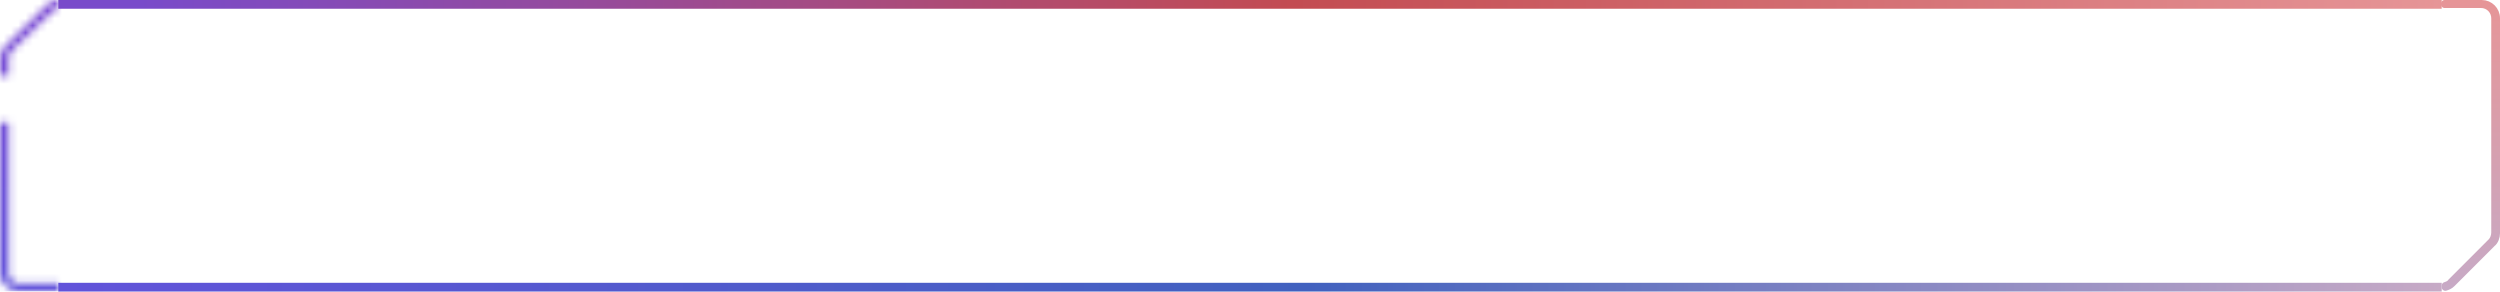 <?xml version="1.0" encoding="utf-8"?>
<!-- Generator: Adobe Illustrator 24.2.1, SVG Export Plug-In . SVG Version: 6.00 Build 0)  -->
<svg version="1.1" id="Layer_1" xmlns="http://www.w3.org/2000/svg" xmlns:xlink="http://www.w3.org/1999/xlink" x="0px" y="0px"
	 viewBox="0 0 343 40" style="enable-background:new 0 0 343 40;" xml:space="preserve">
<style type="text/css">
	.st0{fill:#FFFFFF;filter:url(#Adobe_OpacityMaskFilter);}
	.st1{fill:#FFFFFF;}
	.st2{mask:url(#path-1-inside-1_3316_27836_1_);fill:url(#SVGID_1_);}
	.st3{fill:none;stroke:url(#SVGID_2_);}
	.st4{fill:none;stroke:url(#SVGID_3_);}
	.st5{fill:none;stroke:url(#SVGID_4_);stroke-linecap:round;stroke-linejoin:round;}
</style>
<defs>
	<filter id="Adobe_OpacityMaskFilter" filterUnits="userSpaceOnUse" x="-2" y="-2" width="12" height="44">
		<feColorMatrix  type="matrix" values="1 0 0 0 0  0 1 0 0 0  0 0 1 0 0  0 0 0 1 0"/>
	</filter>
</defs>
<mask maskUnits="userSpaceOnUse" x="-2" y="-2" width="12" height="44" id="path-1-inside-1_3316_27836_1_">
	<path class="st0" d="M8,1.2c-0.4,0-0.5,0.1-0.8,0.4L1.6,7C1.3,7.3,1.2,7.6,1.2,8v2.4H0V8c0-0.7,0.3-1.3,0.8-1.8l5.6-5.5
		C6.9,0.3,7.3,0,8,0V1.2z"/>
	<path class="st1" d="M2.6,40C1.2,40,0,38.9,0,37.5V16.8h1.2v20.7c0,0.8,0.6,1.4,1.4,1.4H8V40H2.6z"/>
</mask>
<linearGradient id="SVGID_1_" gradientUnits="userSpaceOnUse" x1="4" y1="42" x2="4" y2="2" gradientTransform="matrix(1 0 0 -1 0 42)">
	<stop  offset="0" style="stop-color:#7D4CD4"/>
	<stop  offset="1" style="stop-color:#6253DA"/>
</linearGradient>
<path class="st2" d="M7.2,1.6L5.9,0.1l0,0L7.2,1.6z M8,1.2v2c1.1,0,2-0.9,2-2H8z M1.6,7L0.2,5.6h0L1.6,7z M1.2,10.4v2
	c1.1,0,2-0.9,2-2H1.2z M0,10.4h-2c0,1.1,0.9,2,2,2V10.4z M0.8,6.2l-1.4-1.4l0,0L0.8,6.2z M6.4,0.7l1.4,1.4L6.4,0.7z M8,0h2
	c0-1.1-0.9-2-2-2V0z M1.2,16.8h2c0-1.1-0.9-2-2-2V16.8z M0,16.8v-2c-1.1,0-2,0.9-2,2H0z M8,38.8h2c0-1.1-0.9-2-2-2V38.8z M8,40v2
	c1.1,0,2-0.9,2-2H8z M8.6,3c0.1-0.1,0.1-0.1,0.1-0.1C8.8,2.9,8.7,2.9,8.6,3C8.5,3,8.4,3.1,8.3,3.1c-0.1,0-0.2,0-0.3,0v-4
	c-0.5,0-1,0.1-1.5,0.4C6.2-0.2,5.9,0.1,5.9,0.1L8.6,3z M3,8.5L8.6,3L5.9,0.1L0.2,5.6L3,8.5z M3.2,8c0,0.2-0.1,0.4-0.2,0.5L0.2,5.6
	c-0.6,0.6-1,1.5-1,2.4H3.2z M3.2,10.4V8h-4v2.4H3.2z M0,12.4h1.2v-4H0V12.4z M-2,8v2.4h4V8H-2z M-0.6,4.8C-1.5,5.6-2,6.8-2,8h4
	c0-0.1,0-0.2,0.2-0.4L-0.6,4.8z M5-0.7l-5.6,5.5l2.8,2.9l5.6-5.5L5-0.7z M8-2C7.4-2,6.8-1.9,6.2-1.6C5.7-1.3,5.3-1,5-0.7l2.8,2.9
	C8,2,8,2,8,2c0,0,0,0,0,0c0,0,0,0,0,0V-2z M6,0v1.2h4V0H6z M-2,37.5C-2,40,0.1,42,2.6,42v-4C2.2,38,2,37.7,2,37.5H-2z M1.2,14.8H0v4
	h1.2V14.8z M2.6,36.8c0.3,0,0.6,0.2,0.6,0.6h-4c0,1.9,1.6,3.4,3.4,3.4V36.8z M-2,16.8v20.7h4V16.8H-2z M3.2,37.5V16.8h-4v20.7H3.2z
	 M8,36.8H2.6v4H8V36.8z M2.6,42H8v-4H2.6V42z M10,40v-1.2H6V40H10z"/>
<linearGradient id="SVGID_2_" gradientUnits="userSpaceOnUse" x1="19.102" y1="41.417" x2="335" y2="41.417" gradientTransform="matrix(1 0 0 -1 0 42)">
	<stop  offset="0" style="stop-color:#794BCA"/>
	<stop  offset="0.502" style="stop-color:#C34C52"/>
	<stop  offset="1" style="stop-color:#E69597"/>
</linearGradient>
<path class="st3" d="M8.5,0.7V0.5l326,0v0.2L8.5,0.7z"/>
<linearGradient id="SVGID_3_" gradientUnits="userSpaceOnUse" x1="335.017" y1="2.565" x2="8.017" y2="2.565" gradientTransform="matrix(1 0 0 -1 0 42)">
	<stop  offset="0" style="stop-color:#C7AAC6"/>
	<stop  offset="0.476" style="stop-color:#4161BF"/>
	<stop  offset="1" style="stop-color:#6253DA"/>
</linearGradient>
<path class="st4" d="M334.5,39.5H8.5v-0.2h326V39.5z"/>
<linearGradient id="SVGID_4_" gradientUnits="userSpaceOnUse" x1="339" y1="42" x2="339" y2="2" gradientTransform="matrix(1 0 0 -1 0 42)">
	<stop  offset="0" style="stop-color:#E69597"/>
	<stop  offset="1" style="stop-color:#C7AAC6"/>
</linearGradient>
<path class="st5" d="M340.5,0.5c1.1,0,2,0.9,2,2V32c0,0.5-0.2,1.1-0.6,1.4l-5.5,5.5c-0.3,0.3-0.6,0.4-0.9,0.5v-0.2
	c0.3-0.1,0.6-0.2,0.8-0.5l5.5-5.5c0.3-0.3,0.5-0.8,0.5-1.3V2.5c0-1-0.8-1.9-1.9-1.9l-5,0V0.5H340.5z"/>
</svg>

